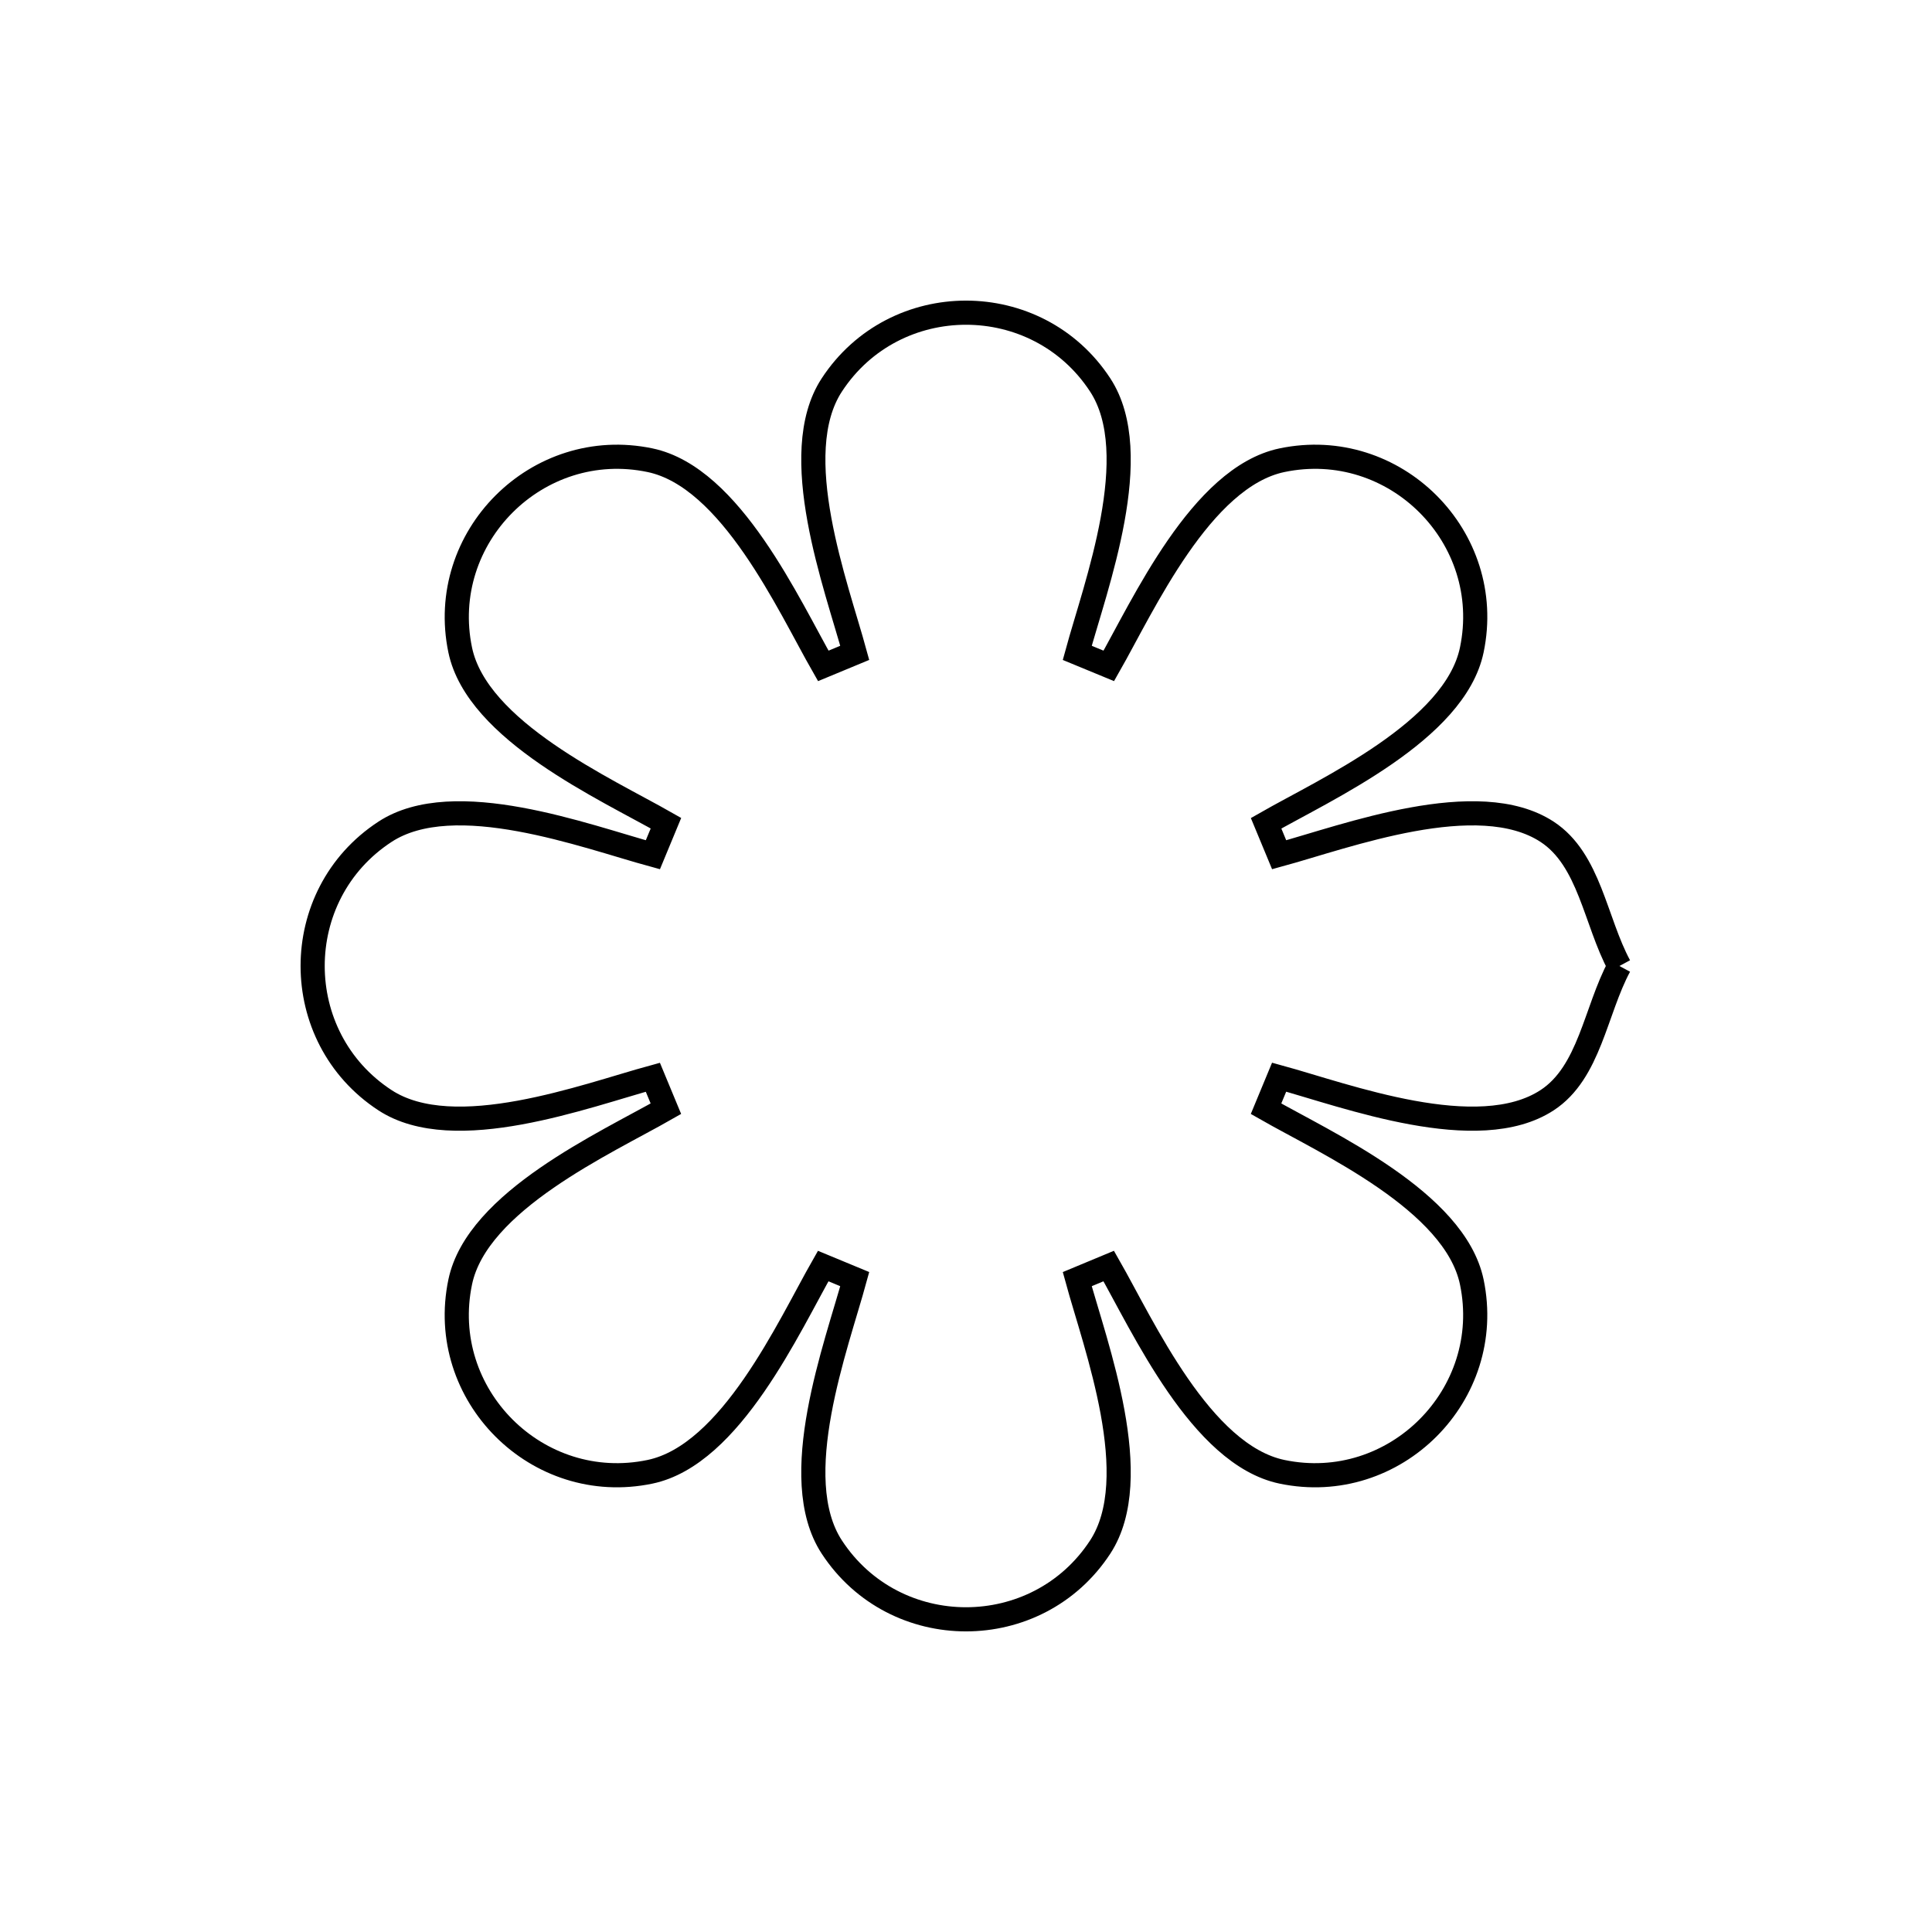 <svg xmlns="http://www.w3.org/2000/svg" viewBox="0.0 0.0 24.0 24.0" height="200px" width="200px"><path fill="none" stroke="black" stroke-width=".3" stroke-opacity="1.0"  filling="0" d="M20.117 12.0 L20.117 12.0 C19.818 12.556 19.747 13.322 19.219 13.667 C18.358 14.23 16.722 13.609 15.89 13.381 L15.89 13.381 C15.836 13.512 15.781 13.642 15.727 13.773 L15.727 13.773 C16.476 14.201 18.072 14.918 18.283 15.925 C18.575 17.325 17.326 18.576 15.925 18.283 C14.918 18.072 14.201 16.476 13.773 15.727 L13.773 15.727 C13.643 15.781 13.512 15.836 13.382 15.89 L13.382 15.89 C13.609 16.722 14.23 18.357 13.667 19.218 C12.884 20.415 11.116 20.415 10.333 19.218 C9.77 18.357 10.391 16.722 10.618 15.89 L10.618 15.89 C10.487 15.836 10.357 15.781 10.226 15.727 L10.226 15.727 C9.799 16.476 9.082 18.072 8.075 18.283 C6.674 18.576 5.424 17.326 5.717 15.925 C5.927 14.918 7.523 14.201 8.272 13.773 L8.272 13.773 C8.218 13.643 8.164 13.512 8.11 13.382 L8.11 13.382 C7.278 13.609 5.642 14.23 4.782 13.667 C3.585 12.884 3.584 11.116 4.782 10.333 C5.642 9.77 7.278 10.391 8.11 10.618 L8.11 10.618 C8.164 10.487 8.219 10.357 8.273 10.226 L8.273 10.226 C7.524 9.799 5.928 9.082 5.717 8.075 C5.425 6.675 6.675 5.424 8.075 5.717 C9.082 5.928 9.799 7.523 10.227 8.272 L10.227 8.272 C10.357 8.218 10.488 8.164 10.618 8.11 L10.618 8.11 C10.391 7.278 9.77 5.642 10.333 4.782 C11.116 3.585 12.884 3.585 13.667 4.782 C14.23 5.642 13.609 7.278 13.382 8.11 L13.382 8.11 C13.513 8.164 13.643 8.218 13.774 8.272 L13.774 8.272 C14.201 7.523 14.919 5.928 15.925 5.717 C17.326 5.424 18.576 6.674 18.283 8.074 C18.073 9.081 16.477 9.799 15.728 10.227 L15.728 10.227 C15.782 10.357 15.836 10.488 15.89 10.618 L15.89 10.618 C16.722 10.391 18.358 9.77 19.219 10.333 C19.747 10.679 19.817 11.444 20.117 12.0 L20.117 12.0"></path></svg>